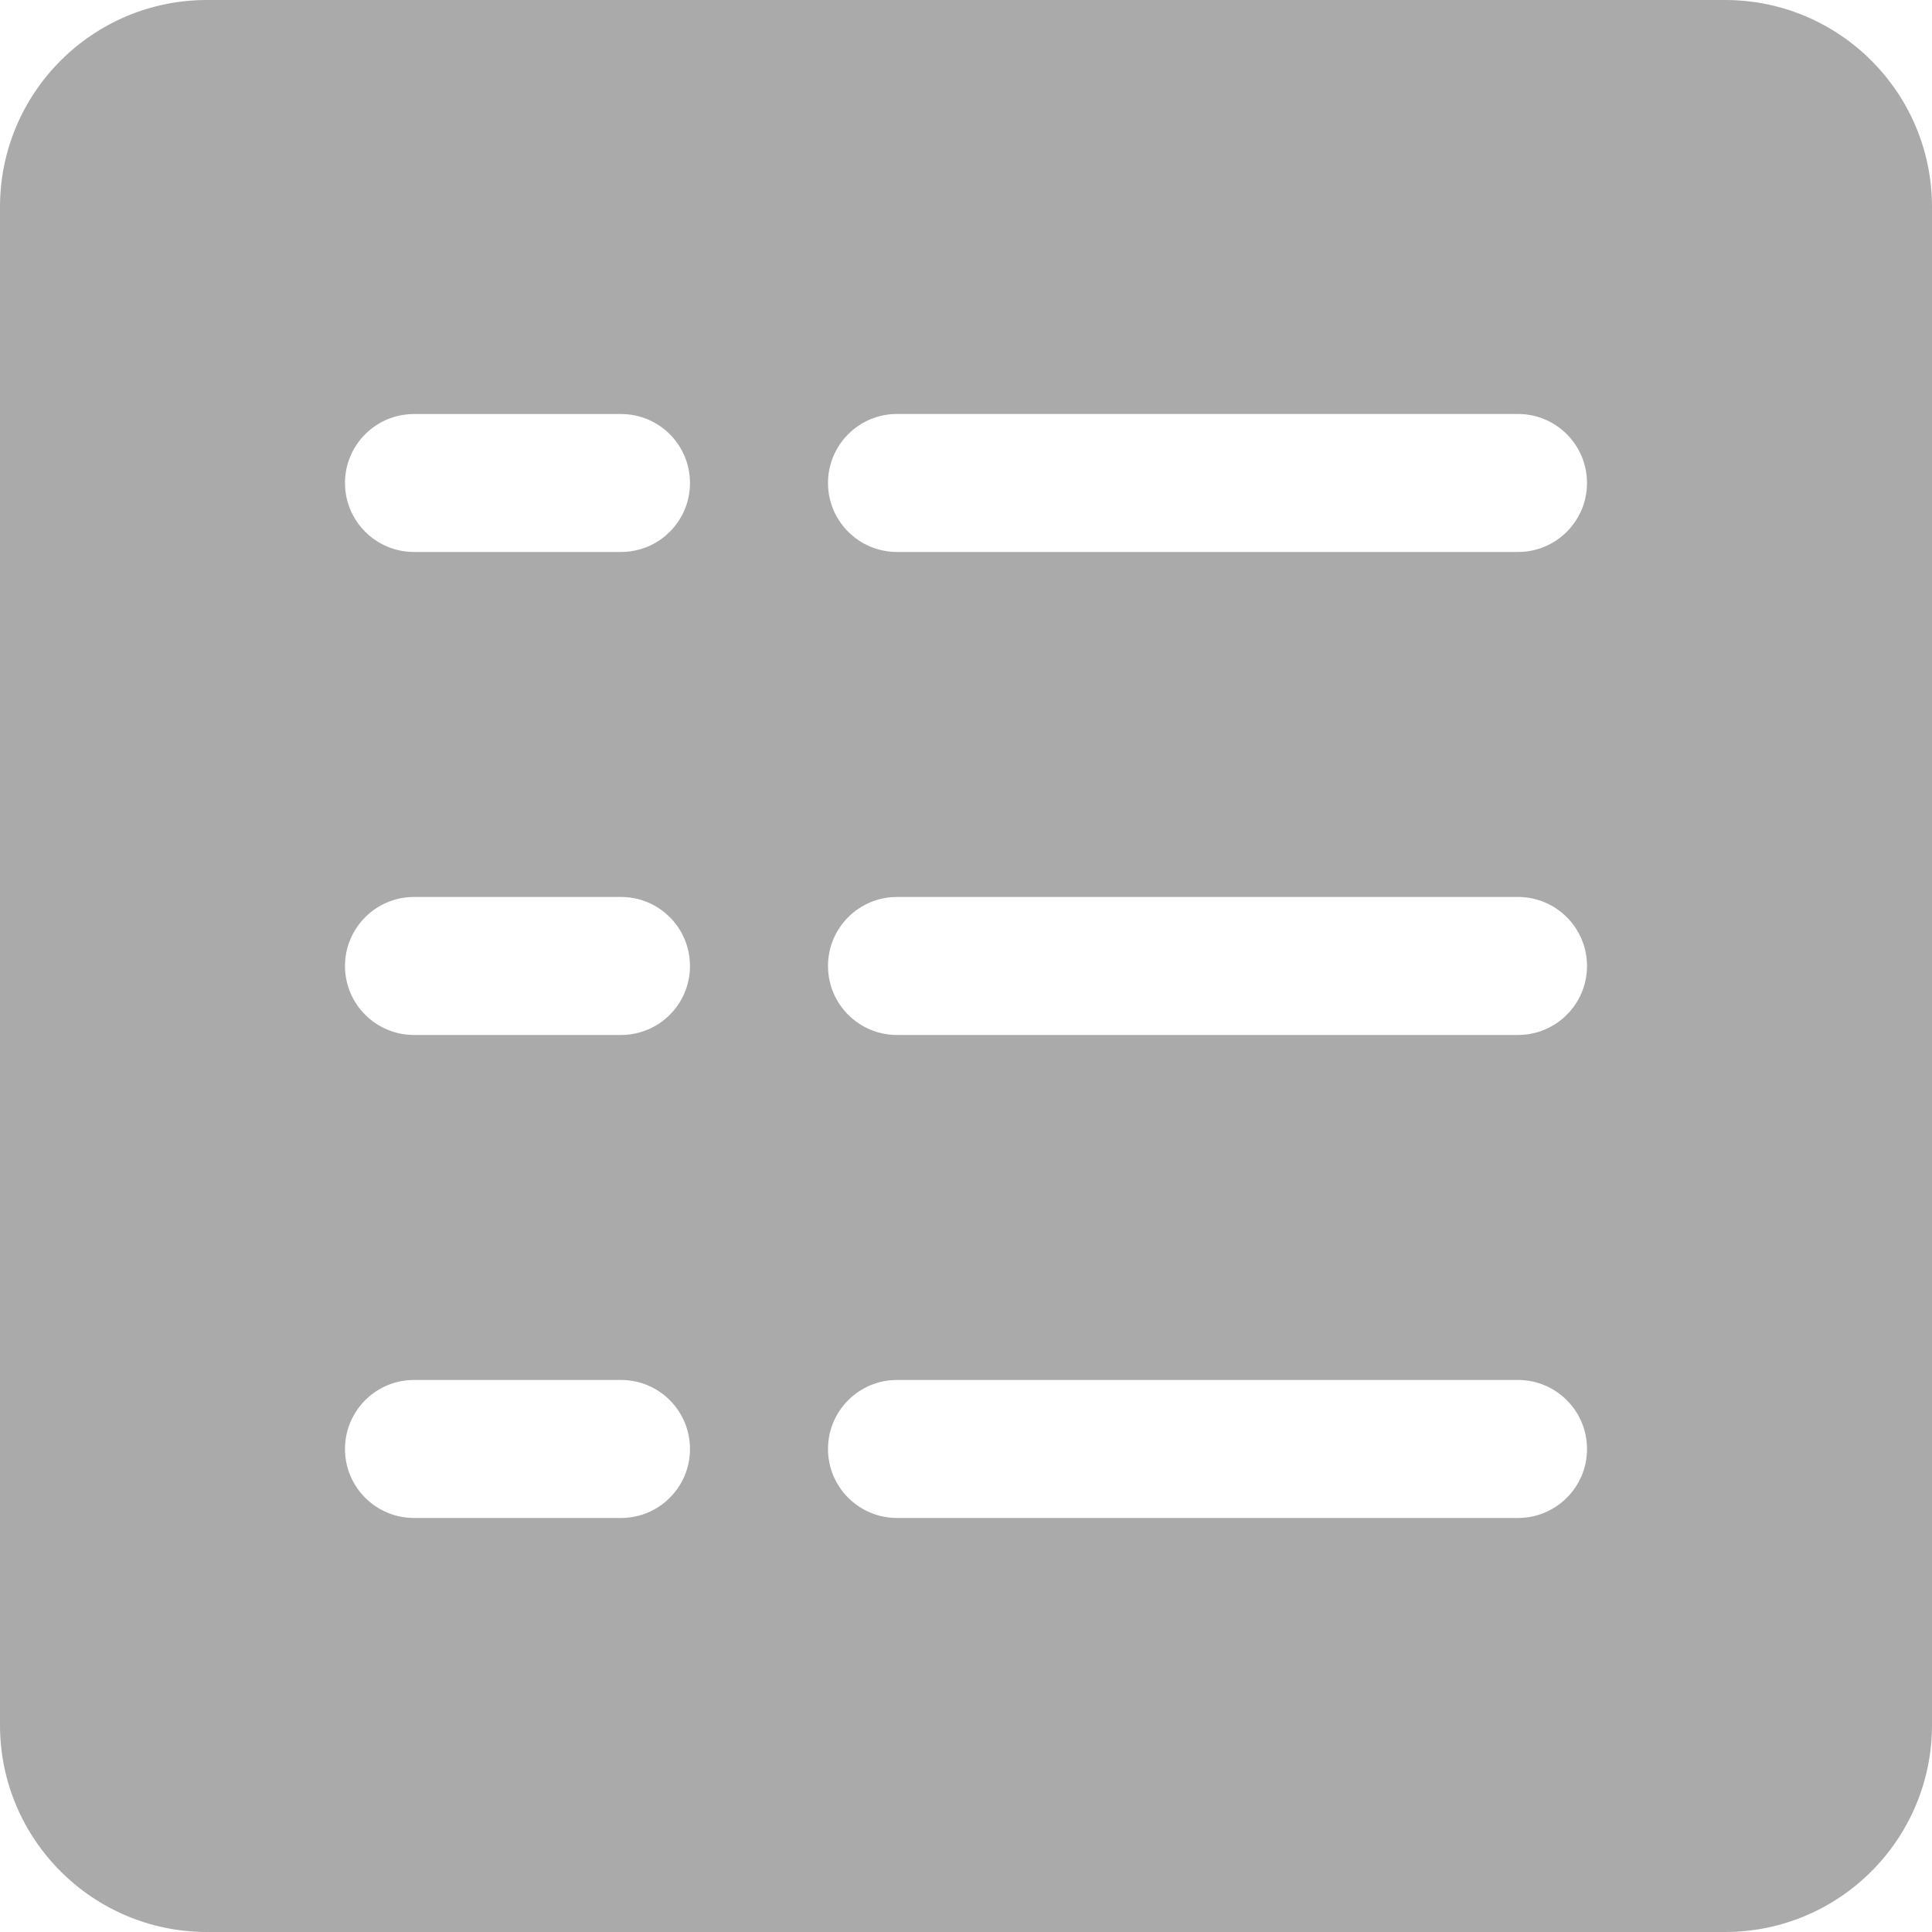 <svg width="30" height="30" viewBox="0 0 30 30" fill="none" xmlns="http://www.w3.org/2000/svg">
<path d="M26.786 0H3.214C1.439 0 0 1.439 0 3.214V26.786C0 28.561 1.439 30 3.214 30H26.786C28.561 30 30 28.561 30 26.786V3.214C30 1.439 28.561 0 26.786 0ZM9.643 23.571H6.429C5.837 23.571 5.357 23.092 5.357 22.5C5.357 21.908 5.837 21.428 6.429 21.428H9.643C10.235 21.428 10.714 21.908 10.714 22.5C10.714 23.092 10.235 23.571 9.643 23.571ZM9.643 16.071H6.429C5.837 16.071 5.357 15.592 5.357 15C5.357 14.408 5.837 13.928 6.429 13.928H9.643C10.235 13.928 10.714 14.408 10.714 15C10.714 15.592 10.235 16.071 9.643 16.071ZM9.643 8.571H6.429C5.837 8.571 5.357 8.092 5.357 7.5C5.357 6.908 5.837 6.429 6.429 6.429H9.643C10.235 6.429 10.714 6.908 10.714 7.5C10.714 8.092 10.235 8.571 9.643 8.571ZM23.571 23.571H13.929C13.337 23.571 12.857 23.092 12.857 22.5C12.857 21.908 13.337 21.428 13.929 21.428H23.571C24.163 21.428 24.643 21.908 24.643 22.5C24.643 23.092 24.163 23.571 23.571 23.571ZM23.571 16.071H13.929C13.337 16.071 12.857 15.592 12.857 15C12.857 14.408 13.337 13.928 13.929 13.928H23.571C24.163 13.928 24.643 14.408 24.643 15C24.643 15.592 24.163 16.071 23.571 16.071ZM23.571 8.571H13.929C13.337 8.571 12.857 8.092 12.857 7.5C12.857 6.908 13.337 6.428 13.929 6.428H23.571C24.163 6.428 24.643 6.908 24.643 7.5C24.643 8.092 24.163 8.571 23.571 8.571Z" fill="#AAAAAA"/>
</svg>
